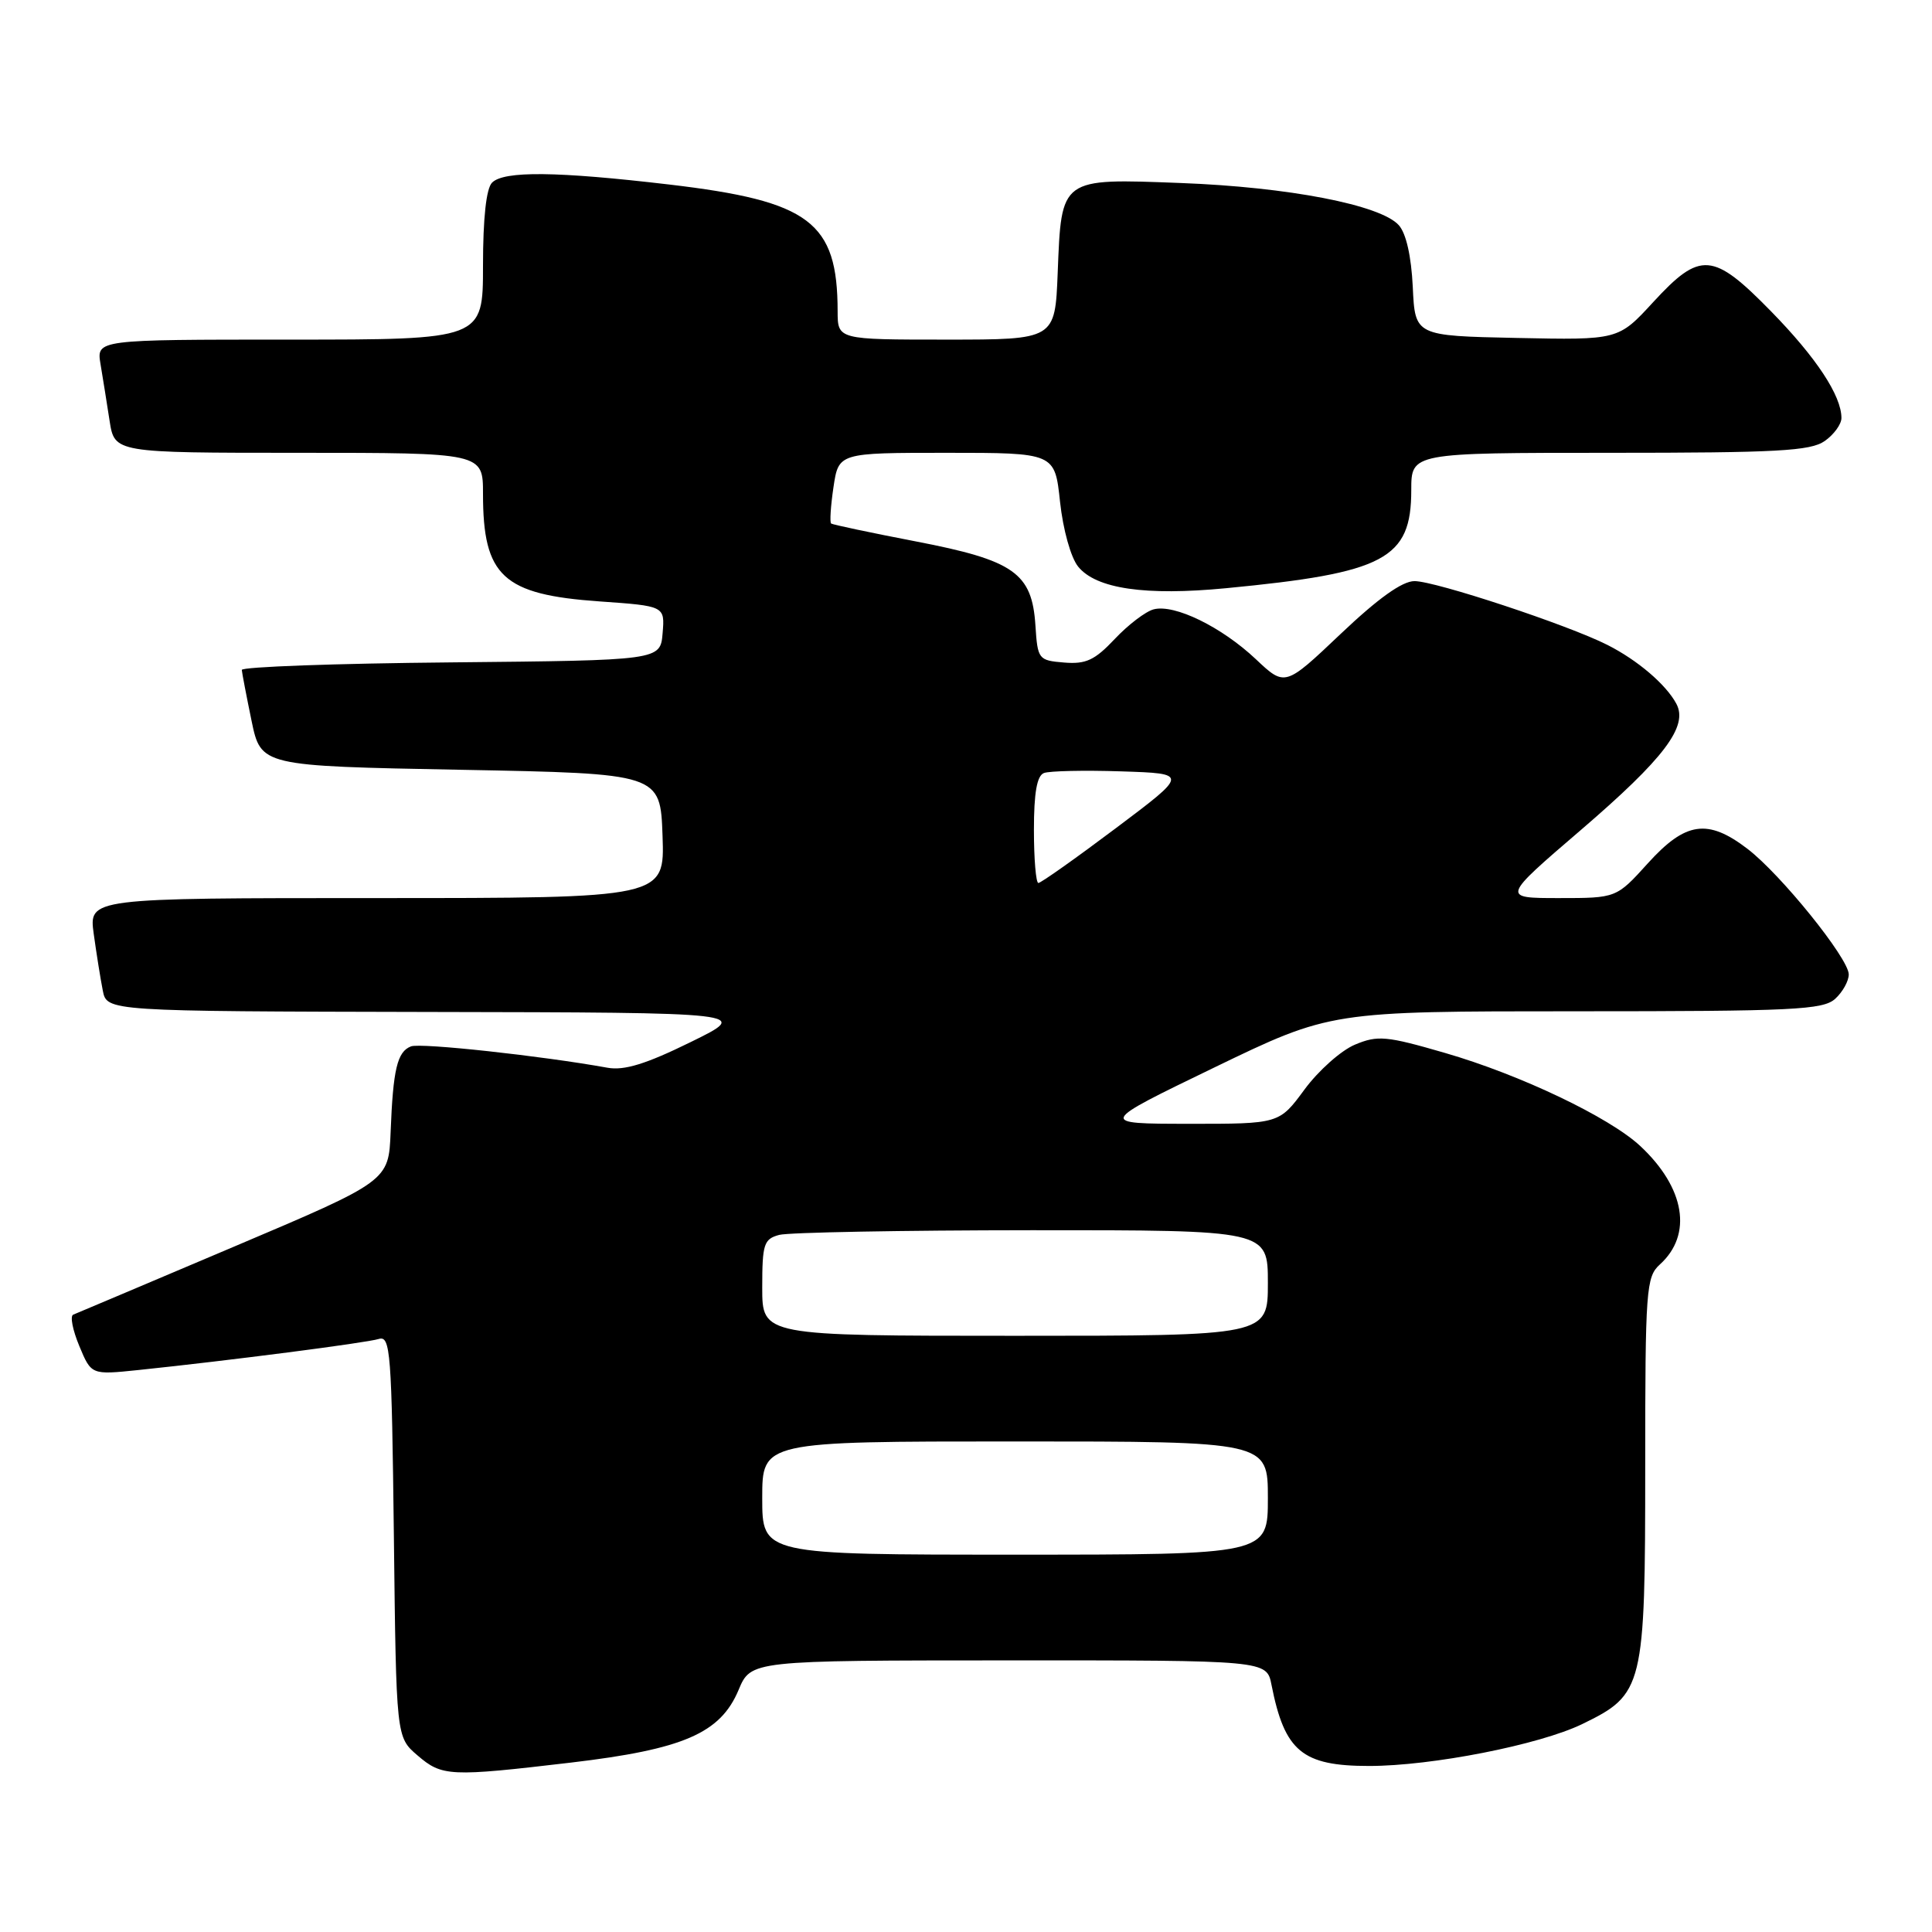 <?xml version="1.0" encoding="UTF-8" standalone="no"?>
<!DOCTYPE svg PUBLIC "-//W3C//DTD SVG 1.1//EN" "http://www.w3.org/Graphics/SVG/1.1/DTD/svg11.dtd" >
<svg xmlns="http://www.w3.org/2000/svg" xmlns:xlink="http://www.w3.org/1999/xlink" version="1.1" viewBox="0 0 256 256">
 <g >
 <path fill="currentColor"
d=" M 75.68 233.55 C 90.55 231.79 95.45 229.67 97.86 223.94 C 99.50 220.02 99.50 220.02 133.67 220.01 C 167.84 220.00 167.84 220.00 168.48 223.25 C 170.22 232.07 172.55 234.00 181.42 234.00 C 189.72 234.00 203.98 231.20 209.65 228.45 C 217.79 224.50 218.00 223.64 218.00 194.25 C 218.00 170.82 218.12 169.20 219.94 167.55 C 224.31 163.60 223.28 157.39 217.34 151.85 C 213.25 148.04 201.43 142.40 191.47 139.52 C 183.69 137.26 182.55 137.16 179.54 138.42 C 177.70 139.19 174.70 141.86 172.85 144.37 C 169.50 148.92 169.50 148.92 157.50 148.91 C 145.50 148.90 145.50 148.90 160.90 141.45 C 176.31 134.00 176.31 134.00 208.82 134.00 C 237.68 134.00 241.55 133.81 243.17 132.35 C 244.18 131.43 244.98 129.97 244.97 129.10 C 244.92 126.94 235.94 115.82 231.53 112.46 C 226.28 108.45 223.34 108.88 218.36 114.38 C 214.18 119.00 214.18 119.00 206.57 119.00 C 198.96 119.00 198.96 119.00 209.46 109.99 C 220.52 100.49 223.74 96.24 222.12 93.24 C 220.75 90.69 216.99 87.48 213.00 85.46 C 207.78 82.81 190.20 77.00 187.43 77.00 C 185.80 77.00 182.60 79.29 177.64 84.00 C 170.27 90.99 170.27 90.99 166.40 87.34 C 161.87 83.07 155.63 80.02 152.87 80.74 C 151.80 81.02 149.48 82.79 147.71 84.67 C 145.06 87.48 143.89 88.03 141.00 87.79 C 137.60 87.51 137.49 87.37 137.20 82.88 C 136.75 75.92 134.38 74.25 121.35 71.74 C 115.38 70.59 110.33 69.52 110.13 69.37 C 109.93 69.22 110.07 67.05 110.44 64.55 C 111.12 60.00 111.12 60.00 125.44 60.00 C 139.77 60.00 139.77 60.00 140.46 66.49 C 140.86 70.19 141.89 73.88 142.86 75.08 C 145.24 78.02 151.77 78.97 162.46 77.94 C 183.52 75.92 187.00 74.07 187.00 64.94 C 187.00 60.00 187.00 60.00 213.28 60.00 C 235.44 60.00 239.90 59.76 241.78 58.44 C 243.00 57.59 244.00 56.21 244.00 55.39 C 244.00 52.43 240.67 47.38 234.67 41.25 C 226.97 33.38 225.30 33.25 219.06 40.03 C 214.44 45.06 214.44 45.06 200.97 44.78 C 187.50 44.50 187.50 44.50 187.20 38.02 C 187.00 33.94 186.32 30.91 185.34 29.83 C 182.92 27.15 170.73 24.79 156.47 24.25 C 140.46 23.64 140.65 23.50 140.15 36.15 C 139.80 45.00 139.80 45.00 125.40 45.00 C 111.00 45.00 111.00 45.00 110.99 41.25 C 110.98 29.40 107.33 26.65 88.68 24.45 C 73.78 22.70 66.78 22.62 65.20 24.20 C 64.43 24.97 64.00 28.91 64.00 35.20 C 64.00 45.00 64.00 45.00 38.39 45.00 C 12.78 45.00 12.78 45.00 13.32 48.25 C 13.62 50.04 14.16 53.41 14.52 55.75 C 15.18 60.00 15.18 60.00 39.59 60.00 C 64.00 60.00 64.00 60.00 64.00 65.43 C 64.00 76.36 66.63 78.79 79.44 79.69 C 88.10 80.30 88.10 80.30 87.80 83.90 C 87.50 87.50 87.50 87.50 59.75 87.77 C 44.49 87.91 32.02 88.36 32.04 88.77 C 32.07 89.17 32.65 92.20 33.33 95.50 C 34.58 101.50 34.58 101.50 61.04 102.00 C 87.50 102.50 87.50 102.50 87.79 110.75 C 88.08 119.00 88.08 119.00 49.93 119.00 C 11.77 119.00 11.77 119.00 12.42 123.75 C 12.78 126.36 13.32 129.74 13.62 131.25 C 14.16 134.00 14.16 134.00 56.83 134.09 C 99.50 134.17 99.50 134.17 91.50 138.09 C 85.60 140.99 82.71 141.88 80.50 141.48 C 71.75 139.90 55.74 138.16 54.46 138.65 C 52.64 139.35 52.08 141.67 51.76 150.00 C 51.50 156.50 51.50 156.50 31.00 165.19 C 19.72 169.97 10.14 174.03 9.70 174.20 C 9.26 174.38 9.63 176.25 10.51 178.36 C 12.10 182.18 12.10 182.18 18.30 181.54 C 30.38 180.28 48.52 177.94 50.19 177.42 C 51.74 176.95 51.90 179.08 52.19 203.54 C 52.50 230.18 52.50 230.18 55.31 232.59 C 58.58 235.40 59.56 235.45 75.68 233.55 Z  M 101.00 198.50 C 101.00 191.00 101.00 191.00 134.50 191.00 C 168.00 191.00 168.00 191.00 168.00 198.50 C 168.00 206.00 168.00 206.00 134.50 206.00 C 101.00 206.00 101.00 206.00 101.00 198.50 Z  M 101.00 170.62 C 101.00 164.84 101.21 164.18 103.25 163.63 C 104.49 163.30 119.56 163.02 136.75 163.01 C 168.00 163.00 168.00 163.00 168.00 170.00 C 168.00 177.00 168.00 177.00 134.50 177.00 C 101.00 177.00 101.00 177.00 101.00 170.62 Z  M 137.00 109.97 C 137.00 105.04 137.40 102.78 138.33 102.43 C 139.06 102.15 143.67 102.05 148.57 102.21 C 157.49 102.50 157.49 102.50 147.84 109.75 C 142.53 113.74 137.92 117.00 137.59 117.00 C 137.27 117.00 137.00 113.84 137.00 109.97 Z "/>
</g>
</svg>